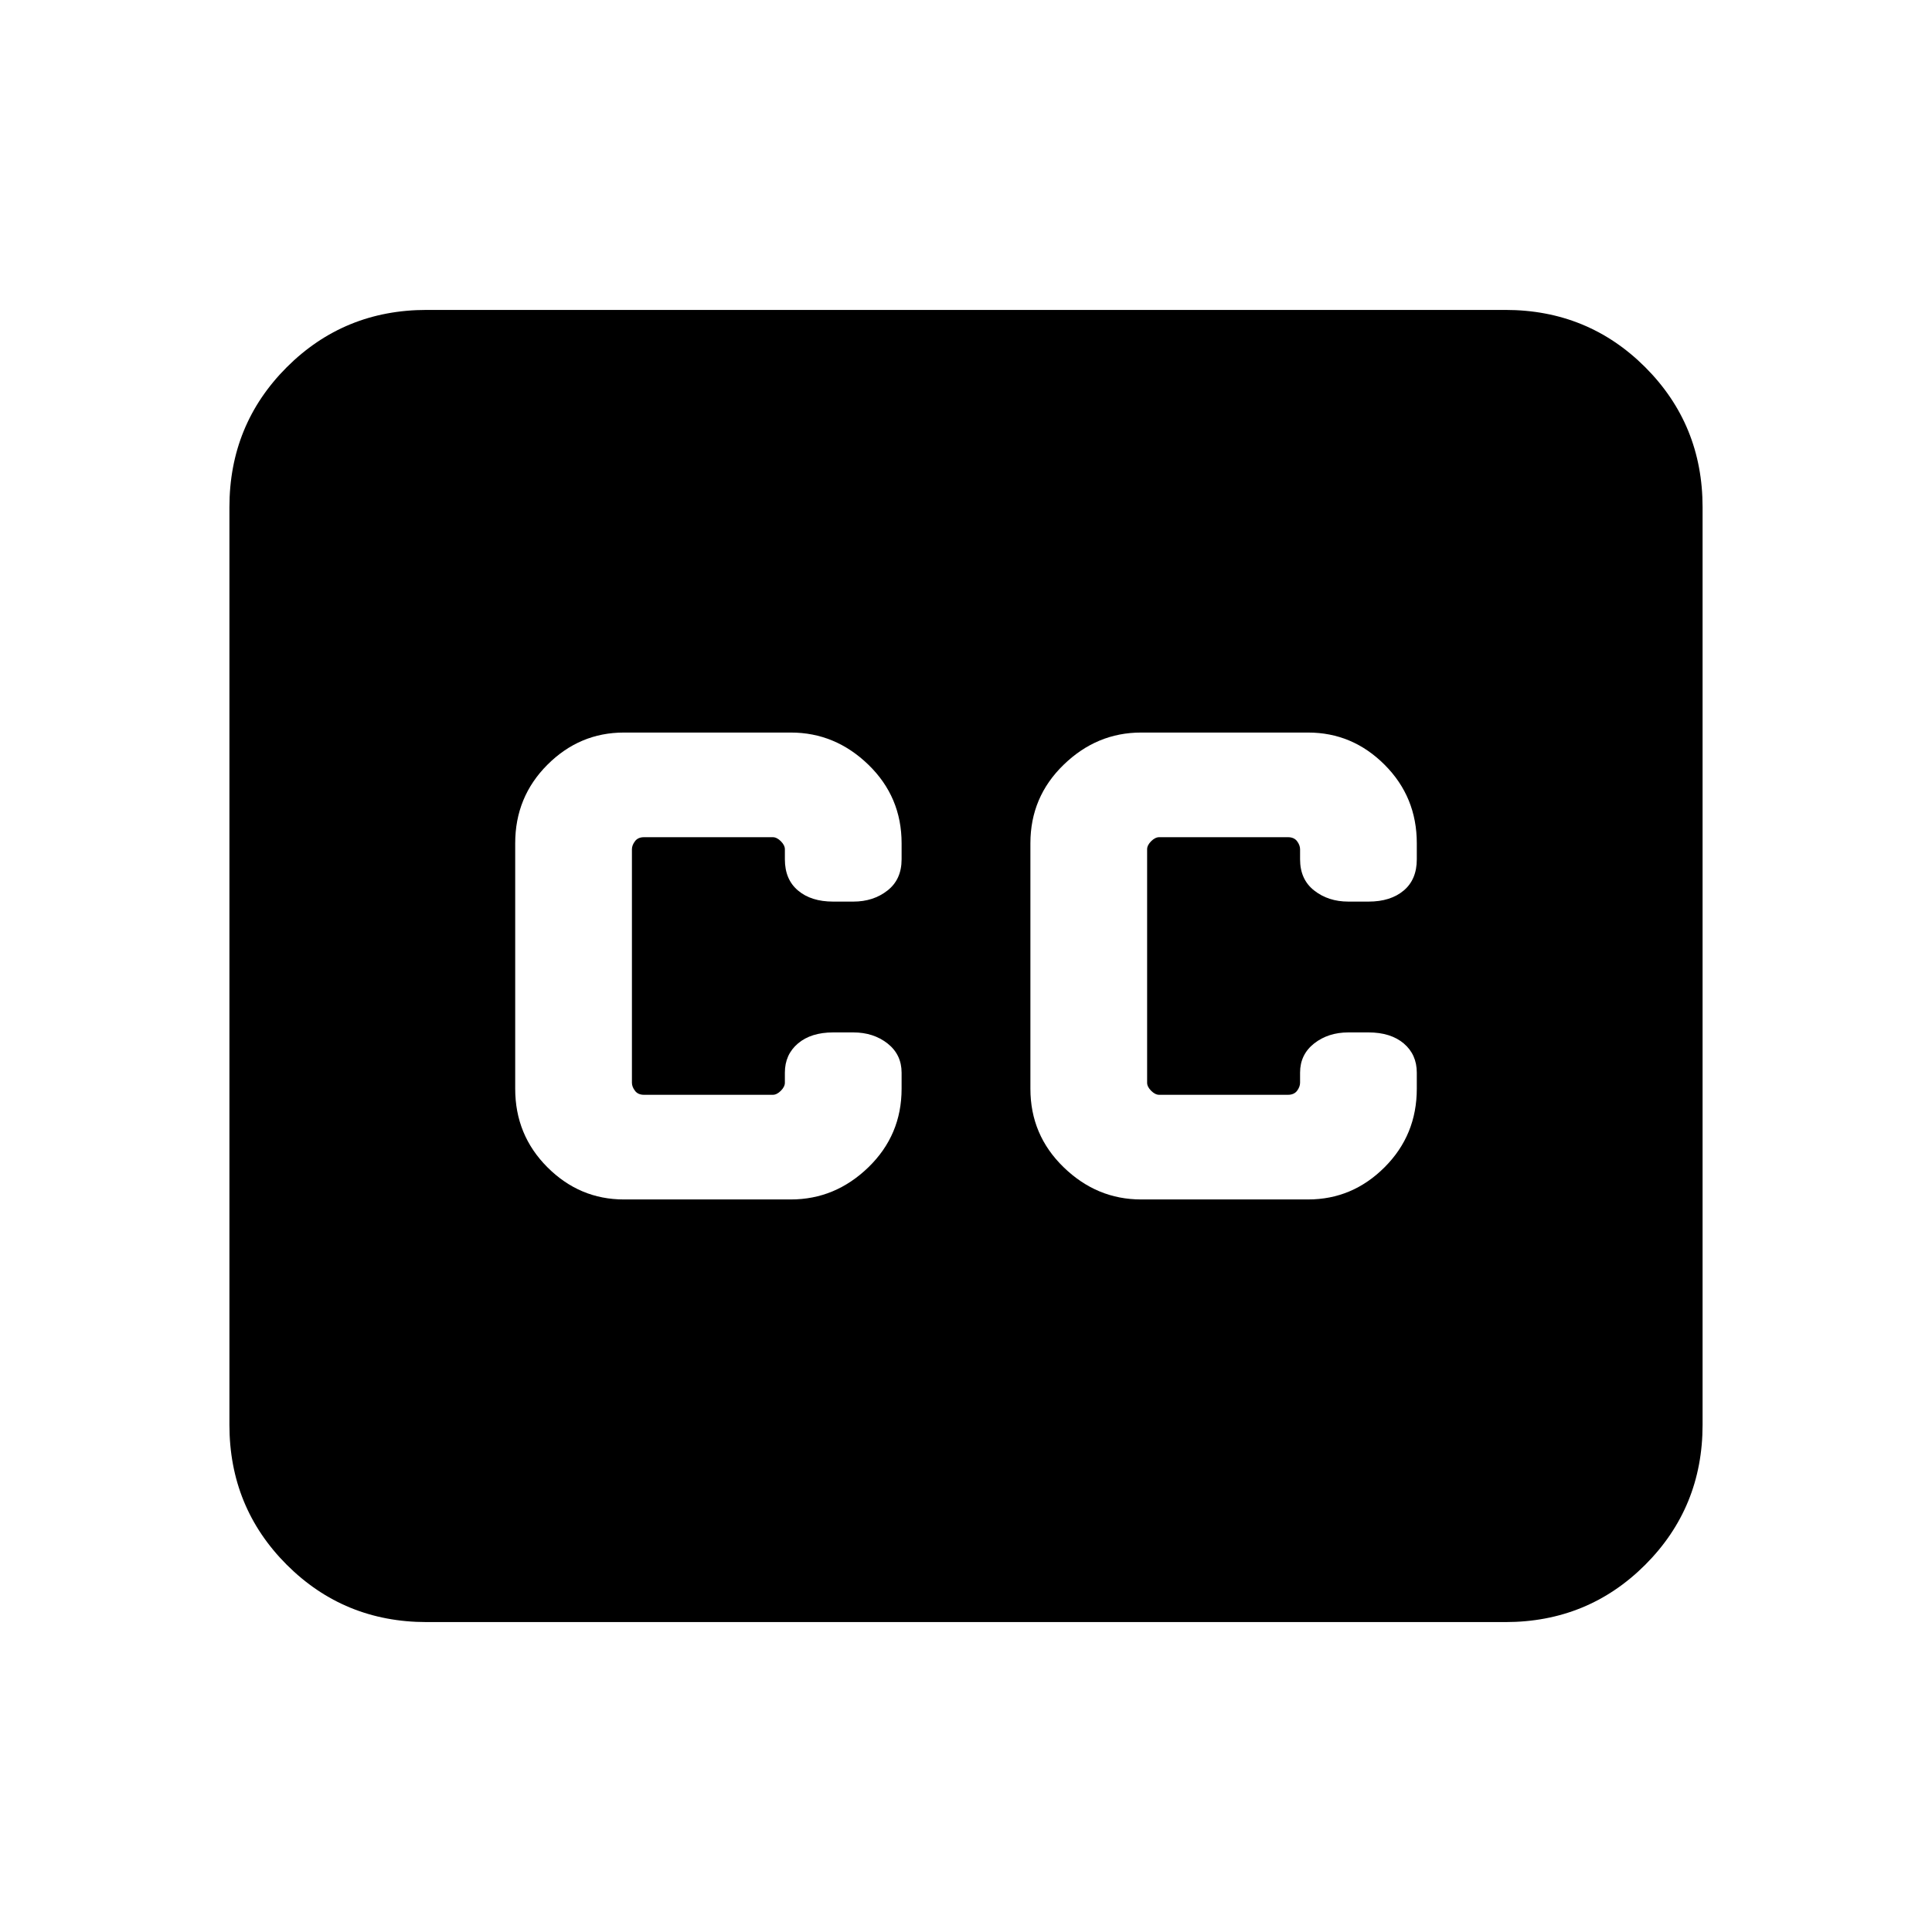 <svg xmlns="http://www.w3.org/2000/svg" height="24" width="24"><path d="M5.3 20.15q-1.025 0-1.738-.712-.712-.713-.712-1.738V6.3q0-1.025.712-1.738.713-.712 1.738-.712h13.4q1.025 0 1.738.712.712.713.712 1.738v11.4q0 1.025-.712 1.738-.713.712-1.738.712Zm2.45-5.25h2.075q.55 0 .963-.4.412-.4.412-.975v-.2q0-.225-.175-.363-.175-.137-.425-.137h-.25q-.275 0-.437.137-.163.138-.163.363v.125q0 .05-.05.1t-.1.05H8q-.075 0-.112-.05-.038-.05-.038-.1v-2.9q0-.05.038-.1.037-.05.112-.05h1.6q.05 0 .1.05t.05.1v.125q0 .25.163.387.162.138.437.138h.25q.25 0 .425-.138.175-.137.175-.387v-.2q0-.575-.412-.975-.413-.4-.963-.4H7.75q-.55 0-.95.4-.4.4-.4.975v3.05q0 .575.4.975t.95.4Zm6.425 0h2.075q.55 0 .95-.4.4-.4.4-.975v-.2q0-.225-.162-.363-.163-.137-.438-.137h-.25q-.25 0-.425.137-.175.138-.175.363v.125q0 .05-.037.1-.038.05-.113.05h-1.6q-.05 0-.1-.05t-.05-.1v-2.9q0-.05.05-.1t.1-.05H16q.075 0 .113.05.037.05.037.1v.125q0 .25.175.387.175.138.425.138H17q.275 0 .438-.138.162-.137.162-.387v-.2q0-.575-.4-.975t-.95-.4h-2.075q-.55 0-.962.4-.413.4-.413.975v3.05q0 .575.413.975.412.4.962.4Z"/></svg>